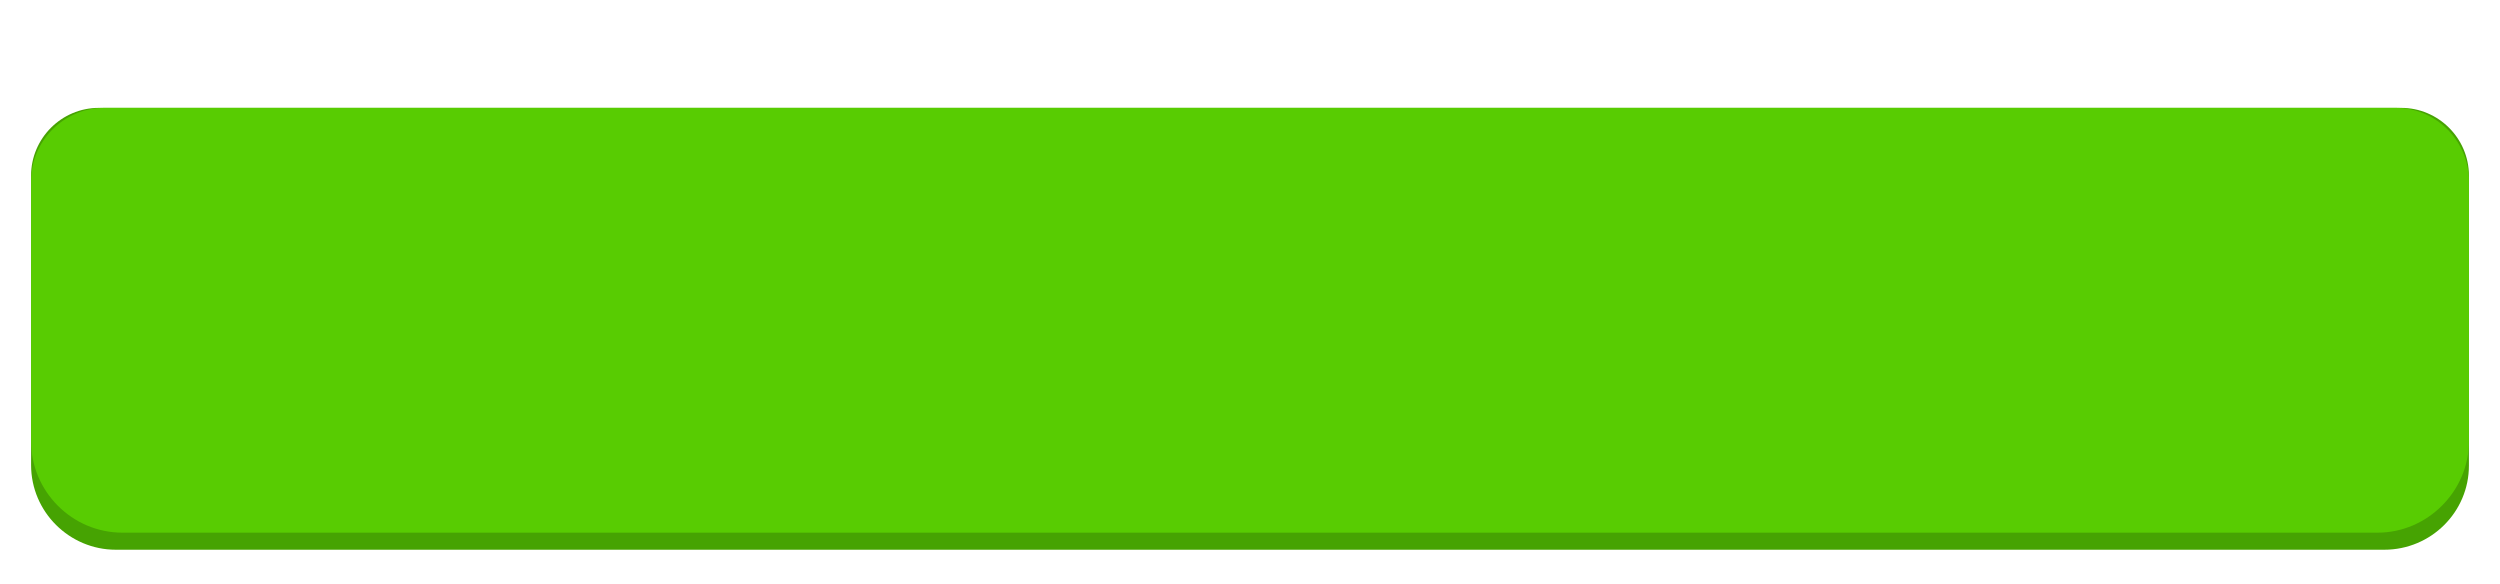 <?xml version="1.0" encoding="utf-8"?>
<!-- Generator: Adobe Illustrator 25.0.0, SVG Export Plug-In . SVG Version: 6.00 Build 0)  -->
<svg version="1.1" id="Camada_1" xmlns="http://www.w3.org/2000/svg" xmlns:xlink="http://www.w3.org/1999/xlink" x="0px" y="0px"
	 viewBox="0 0 410.2 95.9" style="enable-background:new 0 0 410.2 95.9;" xml:space="preserve">
<style type="text/css">
	.st0{fill:#46A302;}
	.st1{fill:#58CC02;}
</style>
<g>
	<path class="st0" d="M391.2,90.2H19c-7.6,0-13.9-6.2-13.9-13.9V28.8c0-6.1,5-11.1,11.1-11.1H394c6.1,0,11.1,5,11.1,11.1v47.6
		C405.1,84,398.9,90.2,391.2,90.2z"/>
	<path class="st1" d="M390.1,87.4h-370c-8.3,0-15-6.8-15-15V29.7c0-6.6,5.4-12,12-12h376c6.6,0,12,5.4,12,12v42.7
		C405.1,80.6,398.3,87.4,390.1,87.4z"/>
</g>
</svg>
